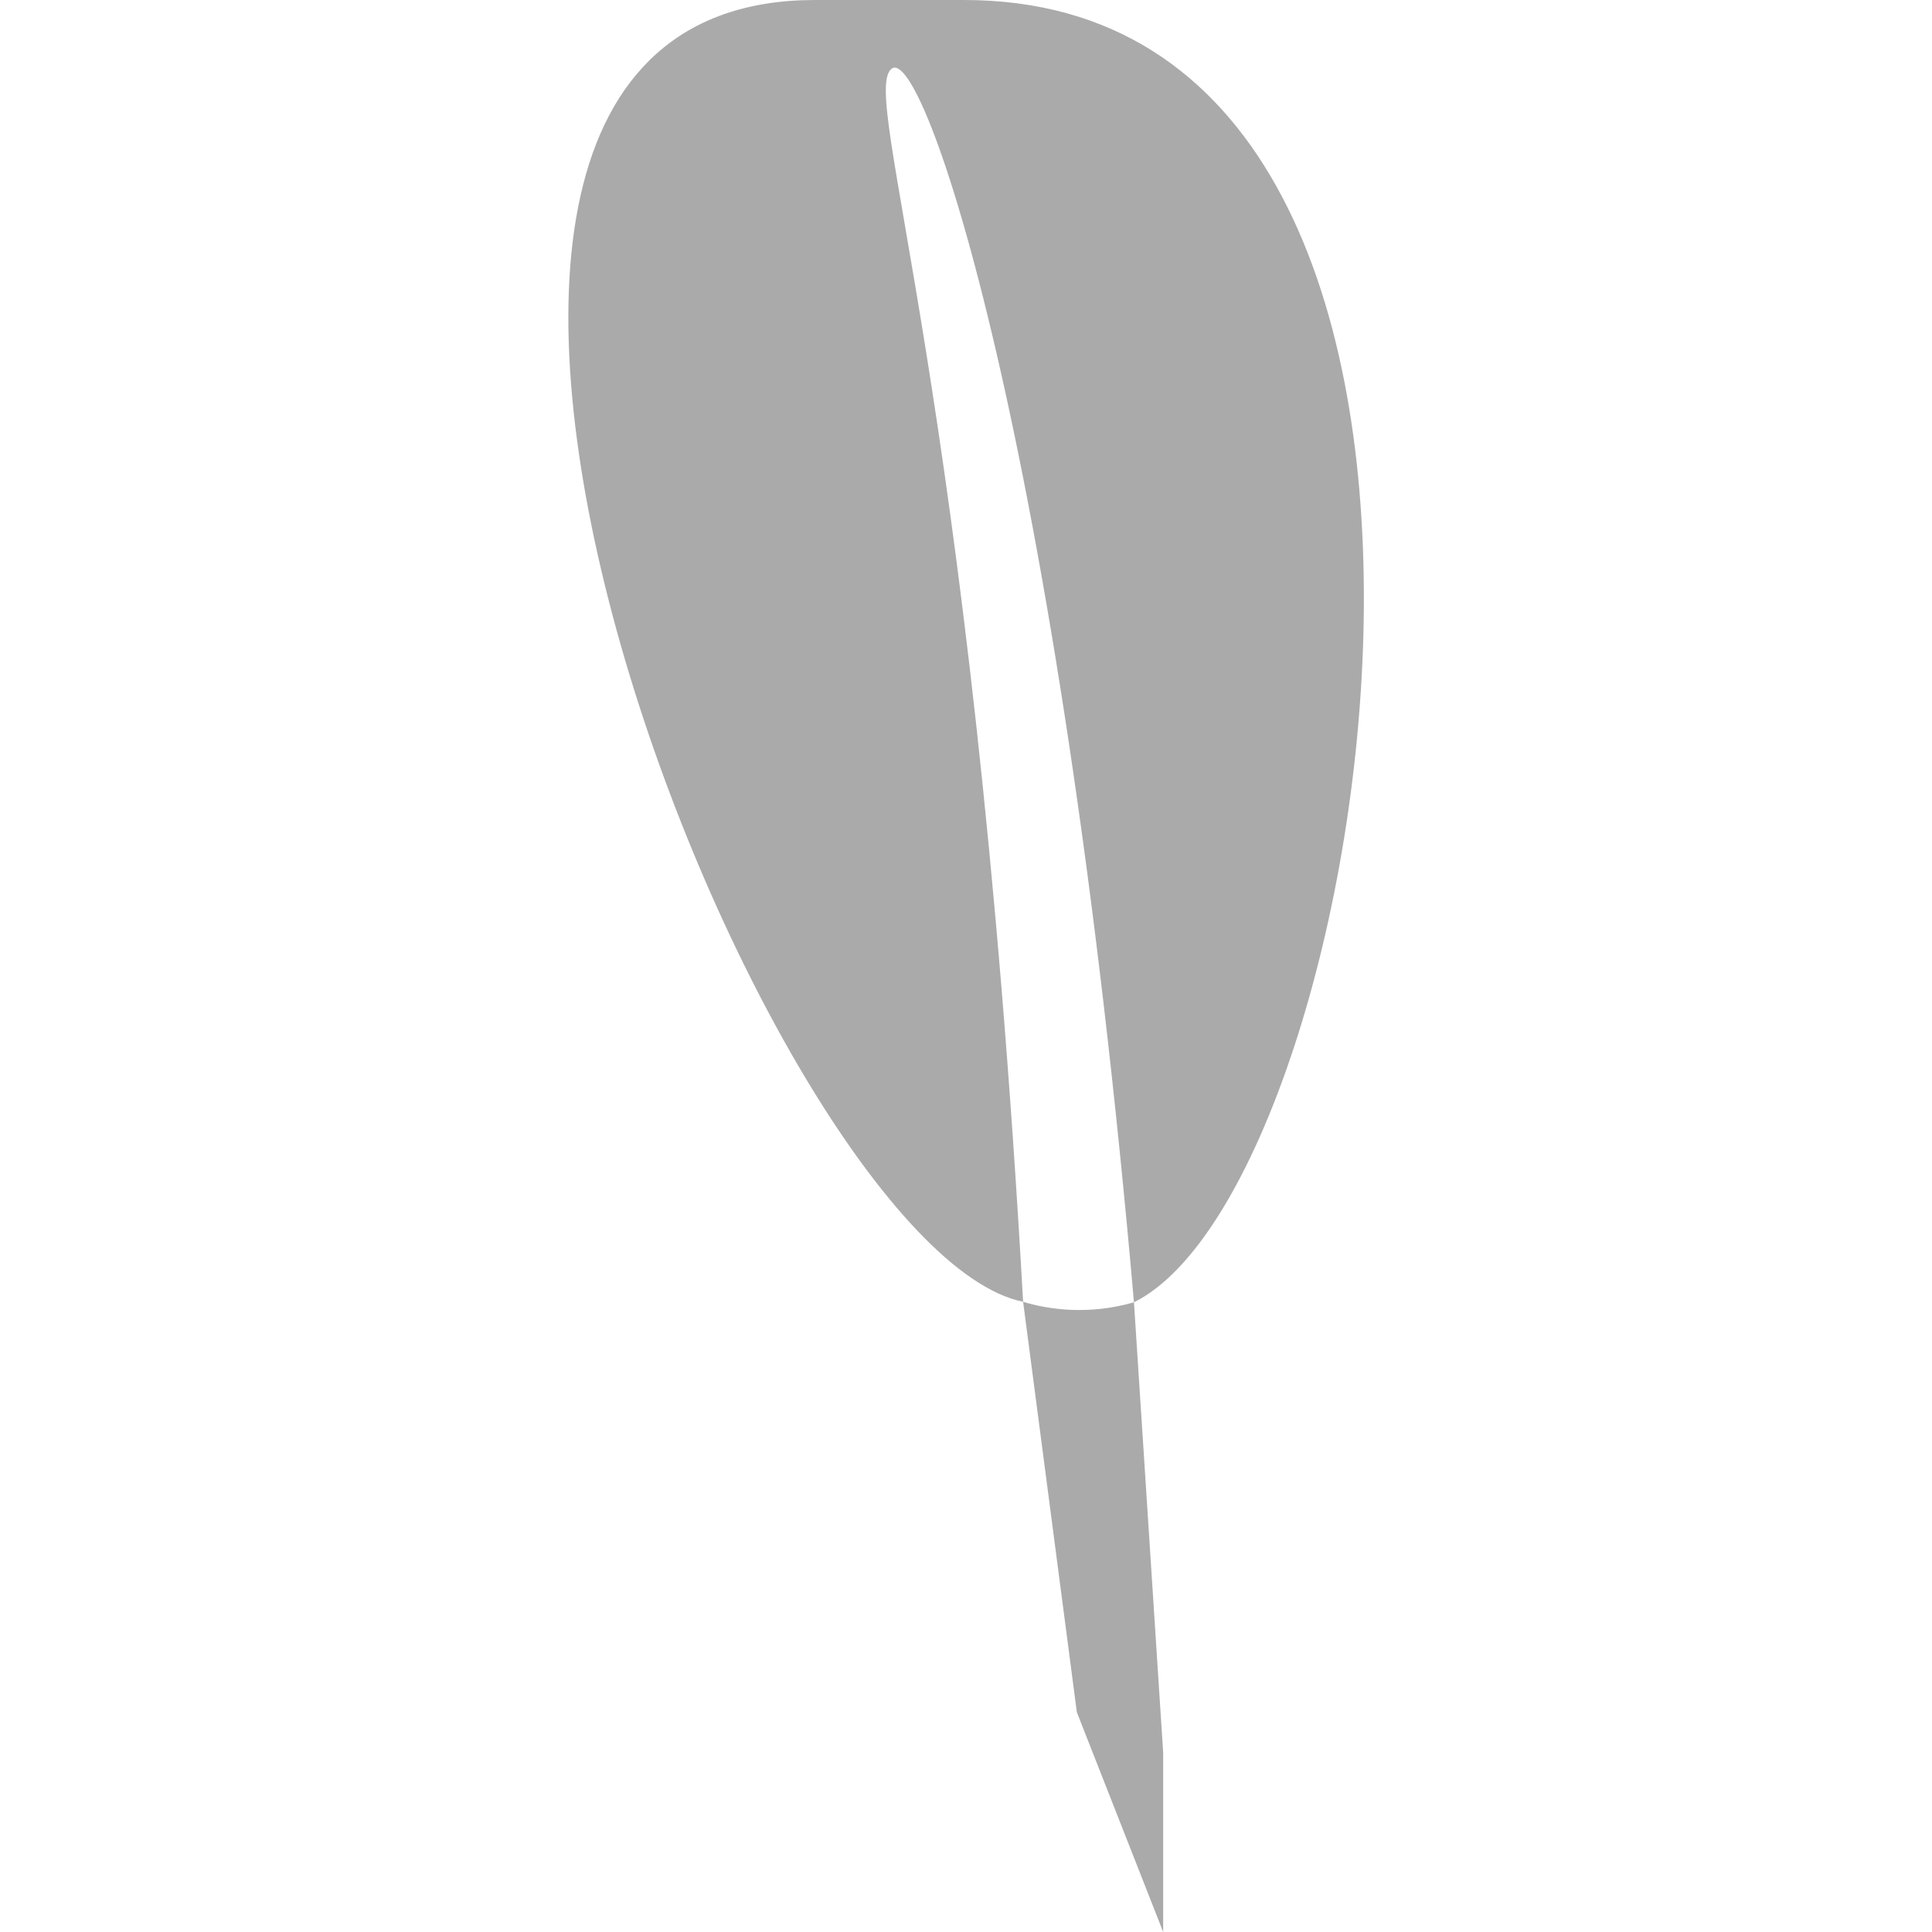 
<svg xmlns="http://www.w3.org/2000/svg" xmlns:xlink="http://www.w3.org/1999/xlink" width="16px" height="16px" viewBox="0 0 16 16" version="1.1">
<g id="surface1">
<path style=" stroke:none;fill-rule:nonzero;fill:#aaaaaa;fill-opacity:1;" d="M 6.75 0 C 2.223 0 6.324 10.34 8.473 10.781 C 8.047 3.184 7.117 0.785 7.383 0.57 C 7.648 0.355 8.77 3.668 9.391 10.785 C 11.402 9.785 12.926 0 7.984 0 M 9.391 10.785 C 9.023 10.891 8.695 10.848 8.473 10.781 L 8.918 14.18 L 9.633 16 L 9.633 14.516 Z M 9.391 10.785 "/>
</g>
</svg>
